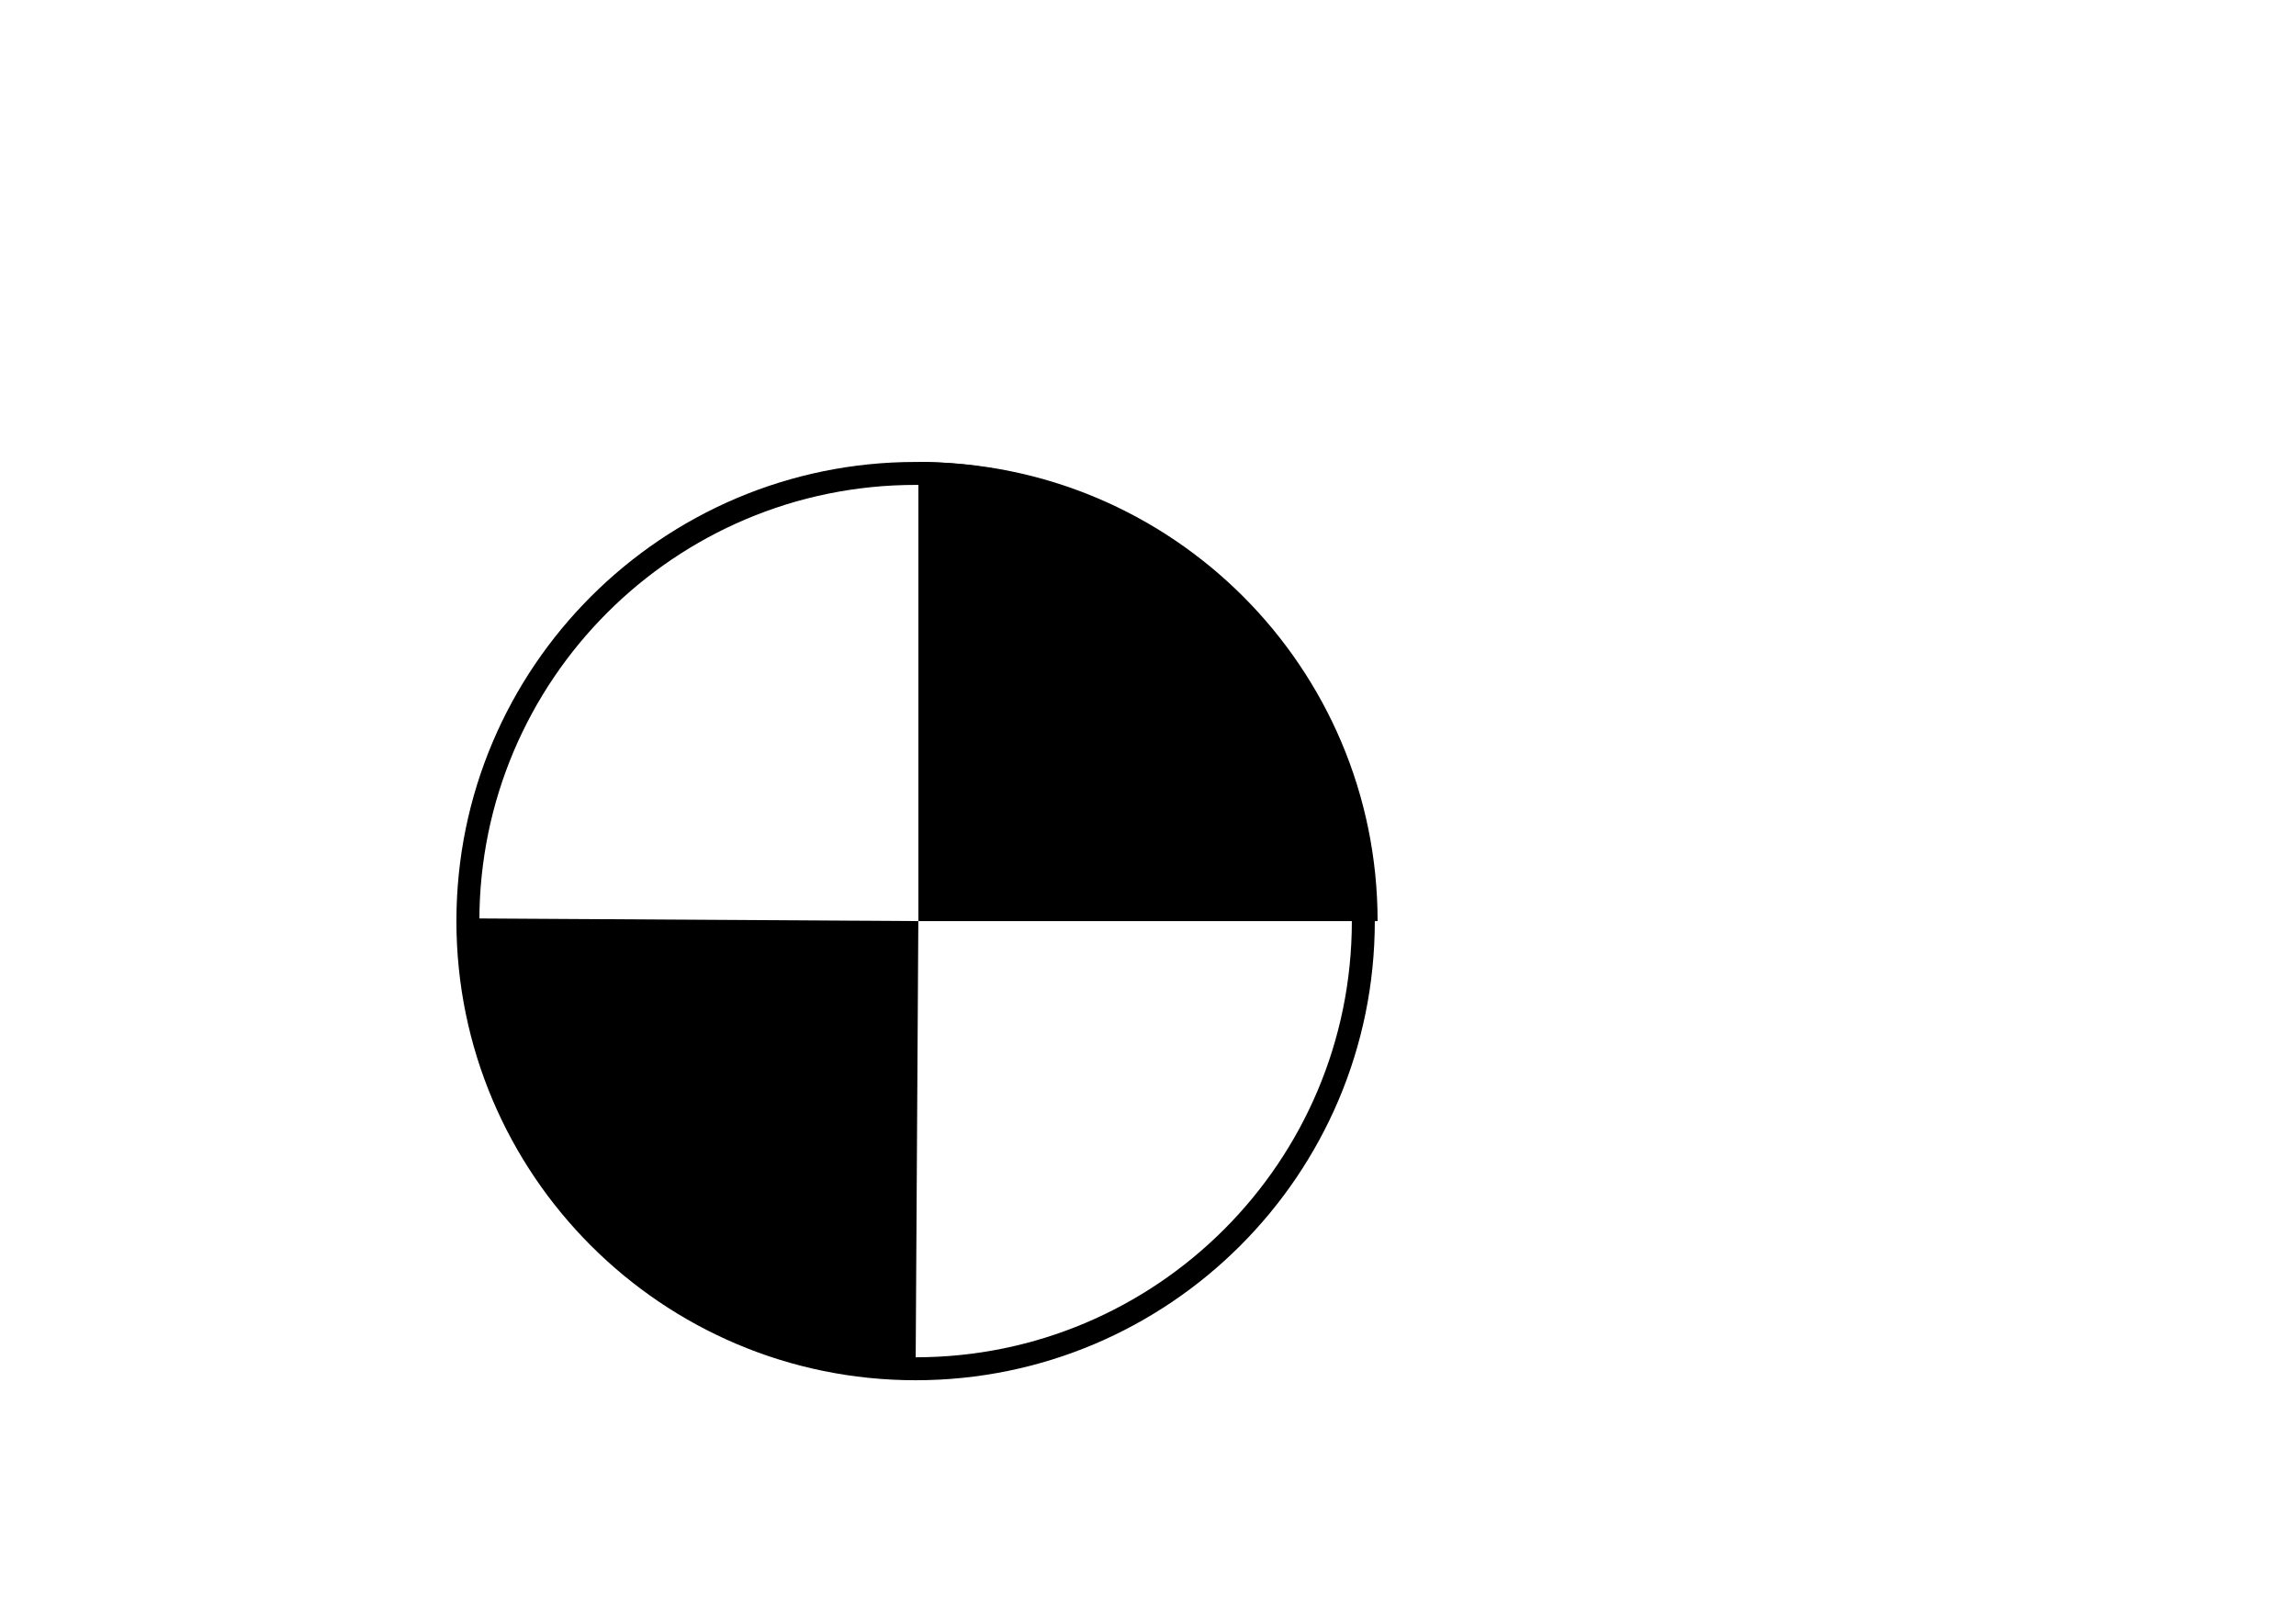<?xml version="1.0" encoding="UTF-8" standalone="no"?>
<!DOCTYPE svg PUBLIC "-//W3C//DTD SVG 1.1//EN" "http://www.w3.org/Graphics/SVG/1.1/DTD/svg11.dtd">
<svg width="100%" height="100%" viewBox="0 0 1500 1050" version="1.1" xmlns="http://www.w3.org/2000/svg" xmlns:xlink="http://www.w3.org/1999/xlink" xml:space="preserve" xmlns:serif="http://www.serif.com/" style="fill-rule:evenodd;clip-rule:evenodd;stroke-linejoin:round;stroke-miterlimit:2;">
    <g transform="matrix(1,0,0,1,1.31134e-05,1.836)">
        <path d="M900,600C900,434.315 765.685,300 600,300L600,600L900,600Z"/>
    </g>
    <g transform="matrix(-1,-0.006,0.006,-0.994,1196.35,1201.83)">
        <path d="M900,600C900,434.315 765.685,300 600,300L600,600L900,600Z"/>
    </g>
    <g transform="matrix(1,0,0,1,-1.822,3.669)">
        <path d="M600,298.167C765.574,298.167 900,432.593 900,598.167C900,763.741 765.574,898.167 600,898.167C434.426,898.167 300,763.741 300,598.167C300,432.593 434.426,298.167 600,298.167ZM600,313.167C757.296,313.167 885,440.871 885,598.167C885,755.463 757.296,883.167 600,883.167C442.704,883.167 315,755.463 315,598.167C315,440.871 442.704,313.167 600,313.167Z"/>
    </g>
</svg>
